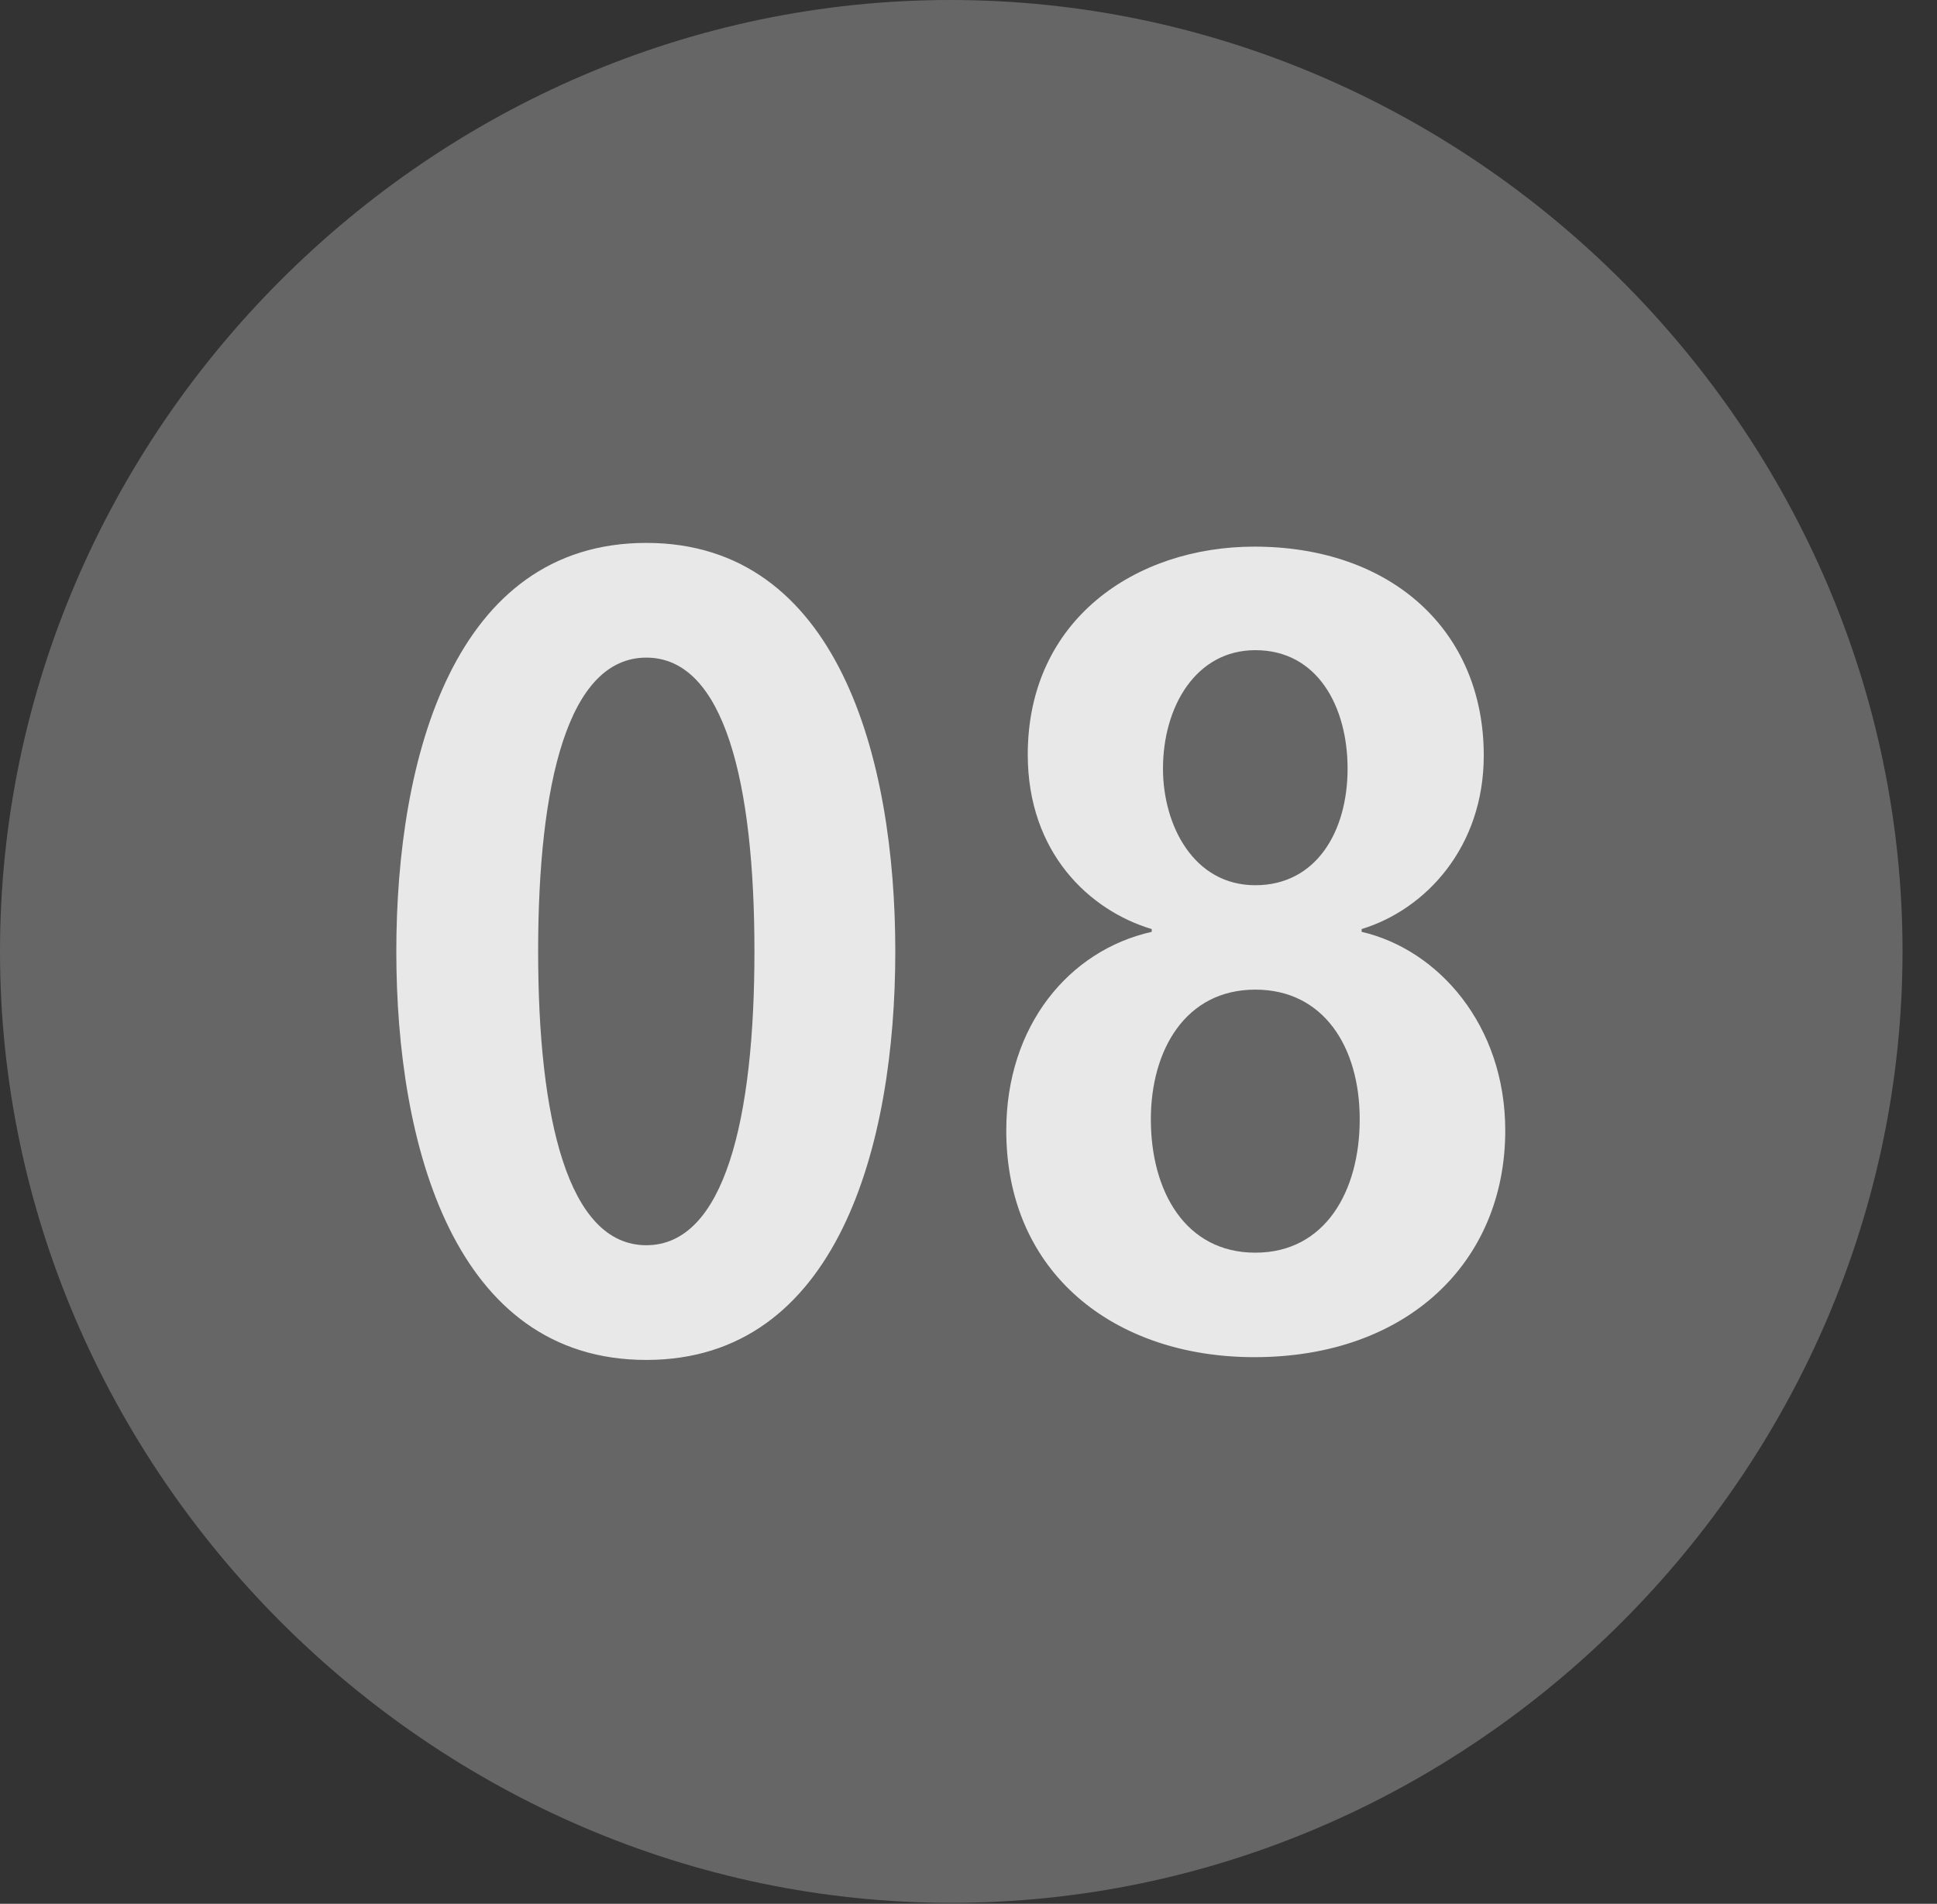 <?xml version="1.0" encoding="UTF-8"?>
<!--Generator: Apple Native CoreSVG 232.5-->
<!DOCTYPE svg
PUBLIC "-//W3C//DTD SVG 1.1//EN"
       "http://www.w3.org/Graphics/SVG/1.1/DTD/svg11.dtd">
<svg version="1.1" xmlns="http://www.w3.org/2000/svg" xmlns:xlink="http://www.w3.org/1999/xlink" width="20.283" height="19.932">
 <rect width="100%" height="100%" fill="#333333" stroke="none"/>
 <g>
  <rect height="19.932" opacity="0" width="20.283" x="0" y="0"/>
  <path d="M9.961 19.922C15.41 19.922 19.922 15.4 19.922 9.961C19.922 4.512 15.4 0 9.951 0C4.512 0 0 4.512 0 9.961C0 15.4 4.521 19.922 9.961 19.922Z" fill="#ffffff" fill-opacity="0.25"/>
  <path d="M6.768 14.238C4.756 14.238 4.15 11.992 4.15 9.961C4.15 7.93 4.756 5.684 6.768 5.684C8.77 5.684 9.375 7.93 9.375 9.961C9.375 11.992 8.77 14.238 6.768 14.238ZM6.768 13.037C7.588 13.037 7.9 11.709 7.9 9.961C7.9 8.203 7.588 6.885 6.768 6.885C5.947 6.885 5.635 8.203 5.635 9.961C5.635 11.709 5.947 13.037 6.768 13.037ZM13.135 14.209C11.67 14.209 10.537 13.33 10.537 11.836C10.537 10.742 11.191 9.951 12.06 9.756L12.06 9.727C11.406 9.531 10.762 8.926 10.762 7.9C10.762 6.484 11.895 5.723 13.135 5.723C14.57 5.723 15.537 6.602 15.537 7.91C15.537 8.867 14.932 9.521 14.258 9.727L14.258 9.756C15.059 9.941 15.762 10.732 15.762 11.836C15.762 13.213 14.736 14.209 13.135 14.209ZM13.145 9.268C13.779 9.268 14.111 8.711 14.111 8.047C14.111 7.402 13.799 6.807 13.145 6.807C12.52 6.807 12.178 7.402 12.178 8.047C12.178 8.643 12.5 9.268 13.145 9.268ZM13.145 13.115C13.877 13.115 14.238 12.471 14.238 11.719C14.238 10.957 13.857 10.361 13.145 10.361C12.412 10.361 12.051 10.996 12.051 11.719C12.051 12.471 12.412 13.115 13.145 13.115Z" fill="#ffffff" fill-opacity="0.85"/>
 </g>
</svg>
